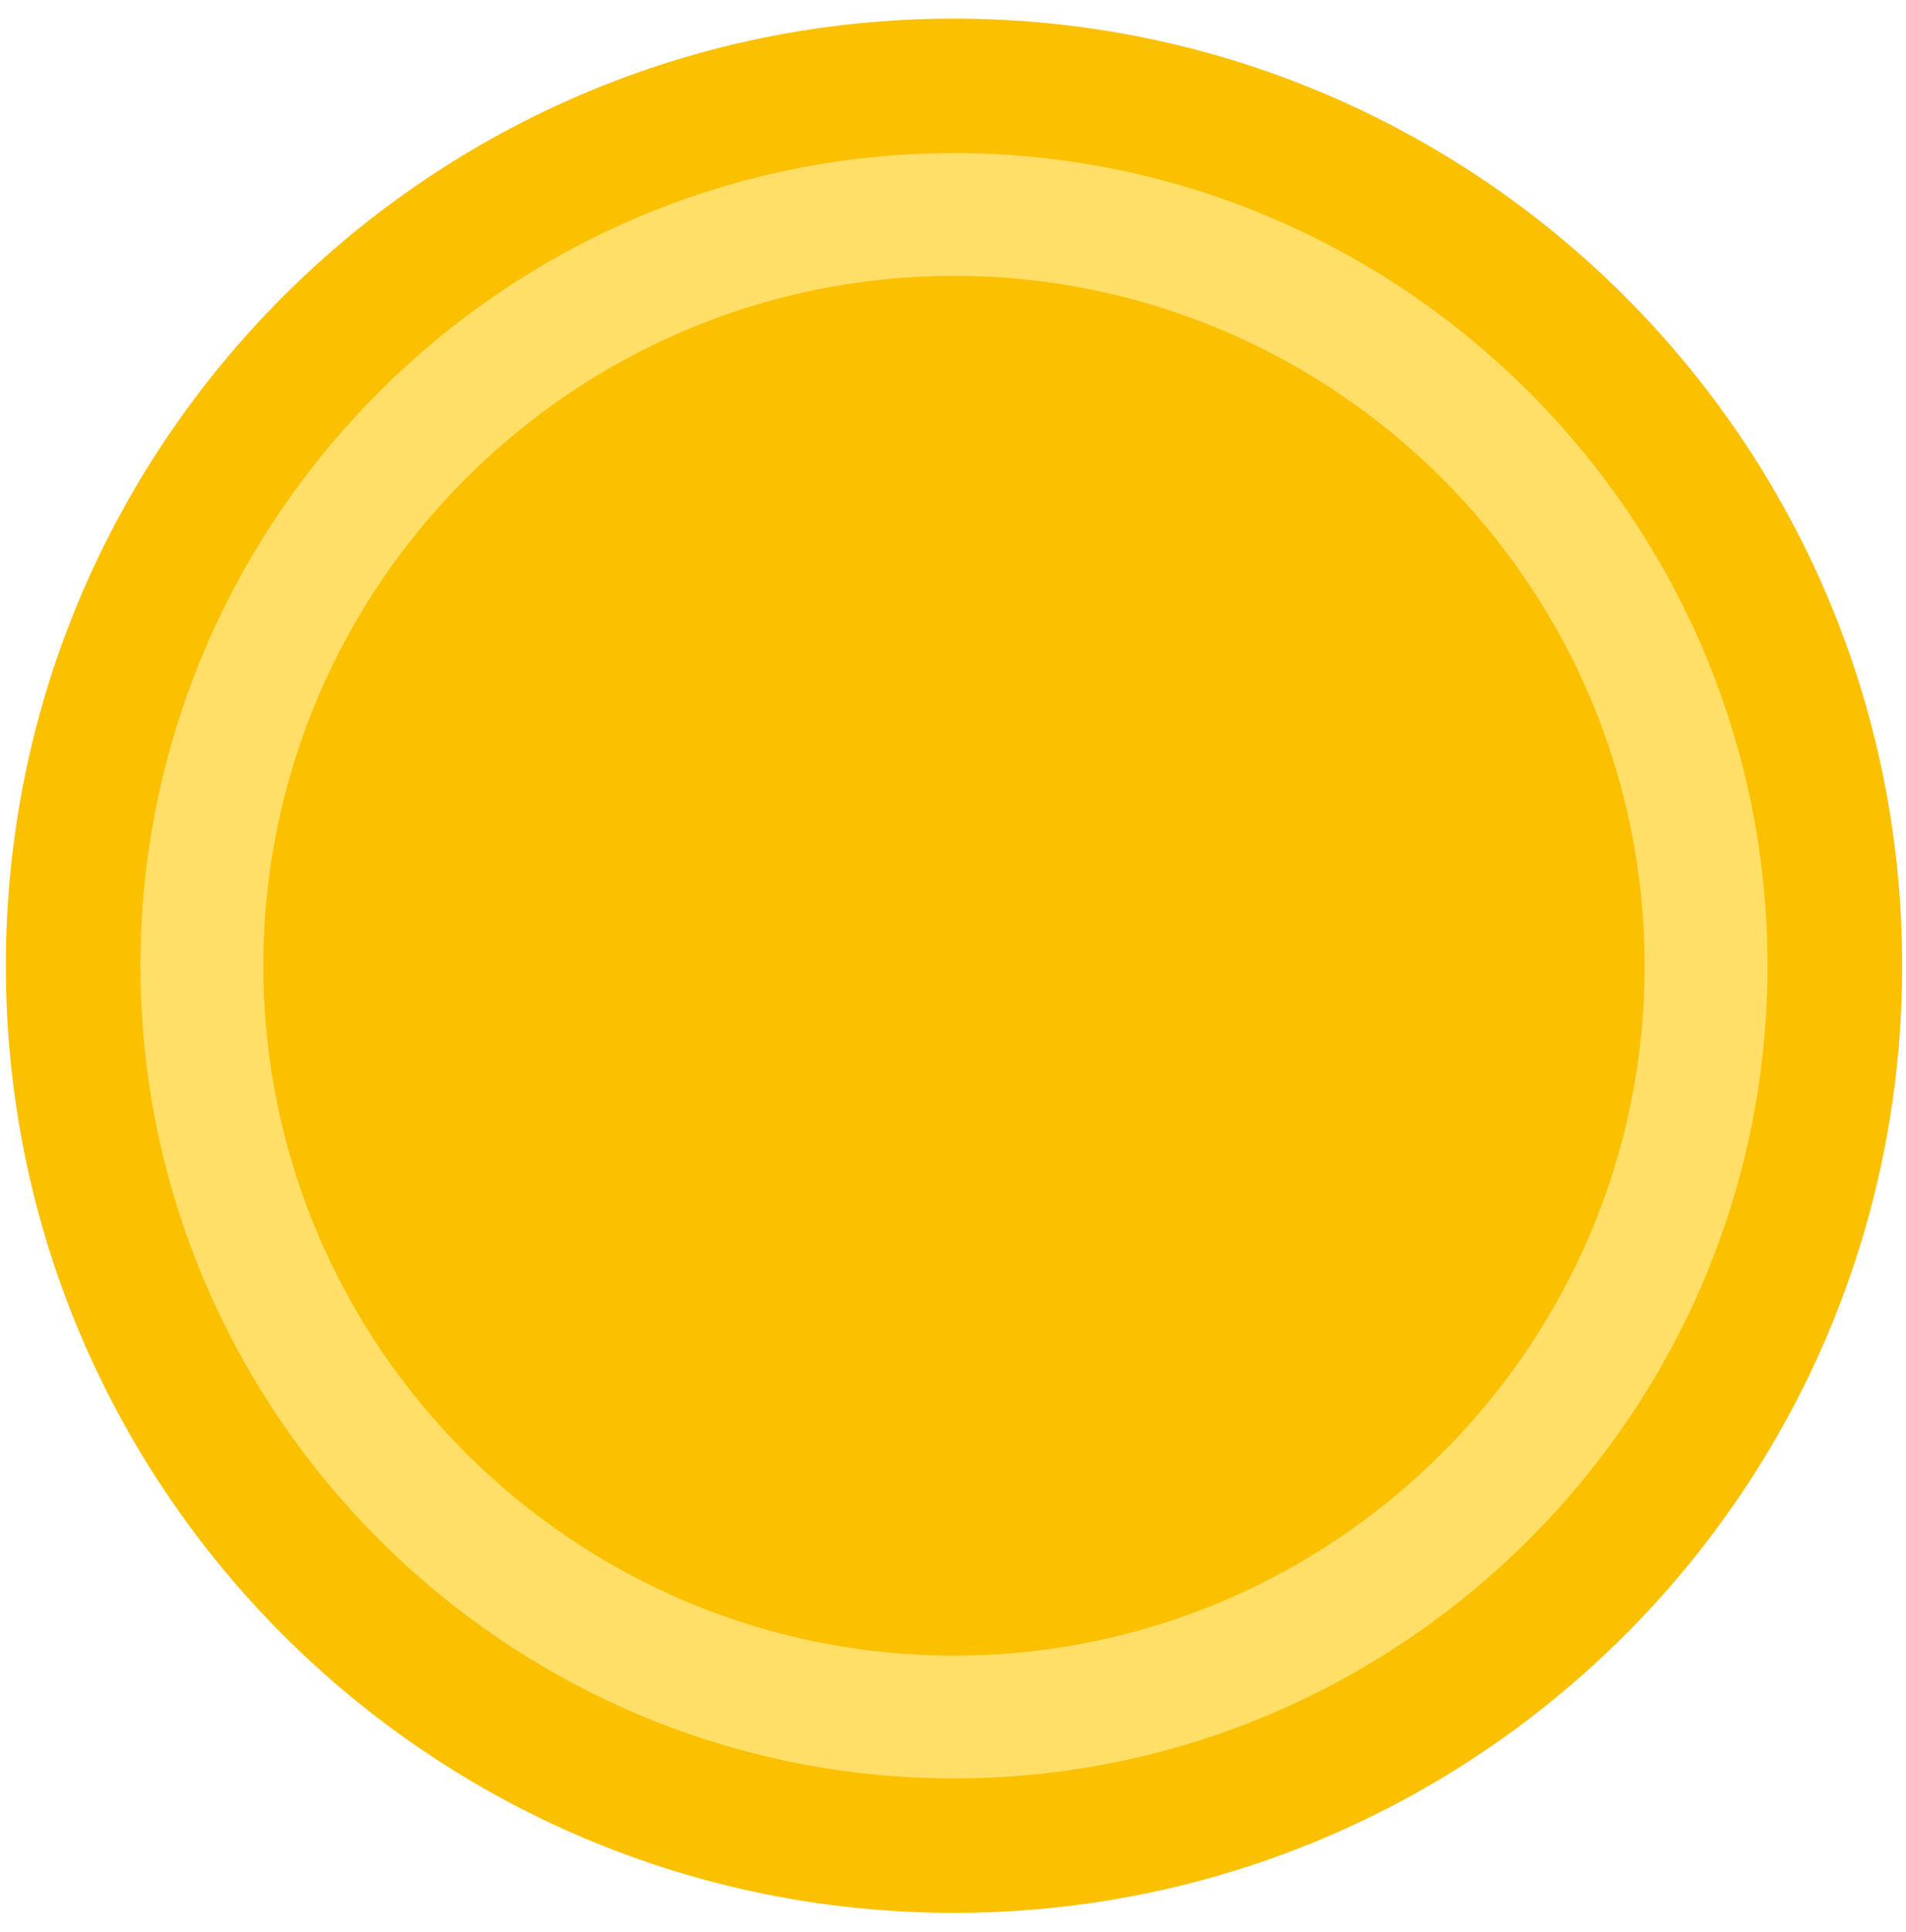 <svg width="76" height="77" viewBox="0 0 76 77" fill="none" xmlns="http://www.w3.org/2000/svg">
<path d="M38.04 76.241C17.16 76.241 0.233 59.34 0.233 38.492C0.233 17.643 17.16 0.742 38.04 0.742C58.92 0.742 75.847 17.643 75.847 38.492C75.847 59.34 58.92 76.241 38.04 76.241Z" fill="#FBC000"/>
<path d="M38.039 70.882C55.892 70.882 70.478 56.318 70.478 38.492C70.478 20.665 55.892 6.102 38.039 6.102C20.186 6.102 5.6 20.665 5.6 38.492C5.6 56.318 20.186 70.882 38.039 70.882ZM38.039 10.995C53.209 10.995 65.578 23.345 65.578 38.492C65.578 53.638 53.209 65.988 38.039 65.988C22.87 65.988 10.501 53.638 10.501 38.492C10.501 23.345 22.87 10.995 38.039 10.995Z" fill="#FFDF67"/>
</svg>
